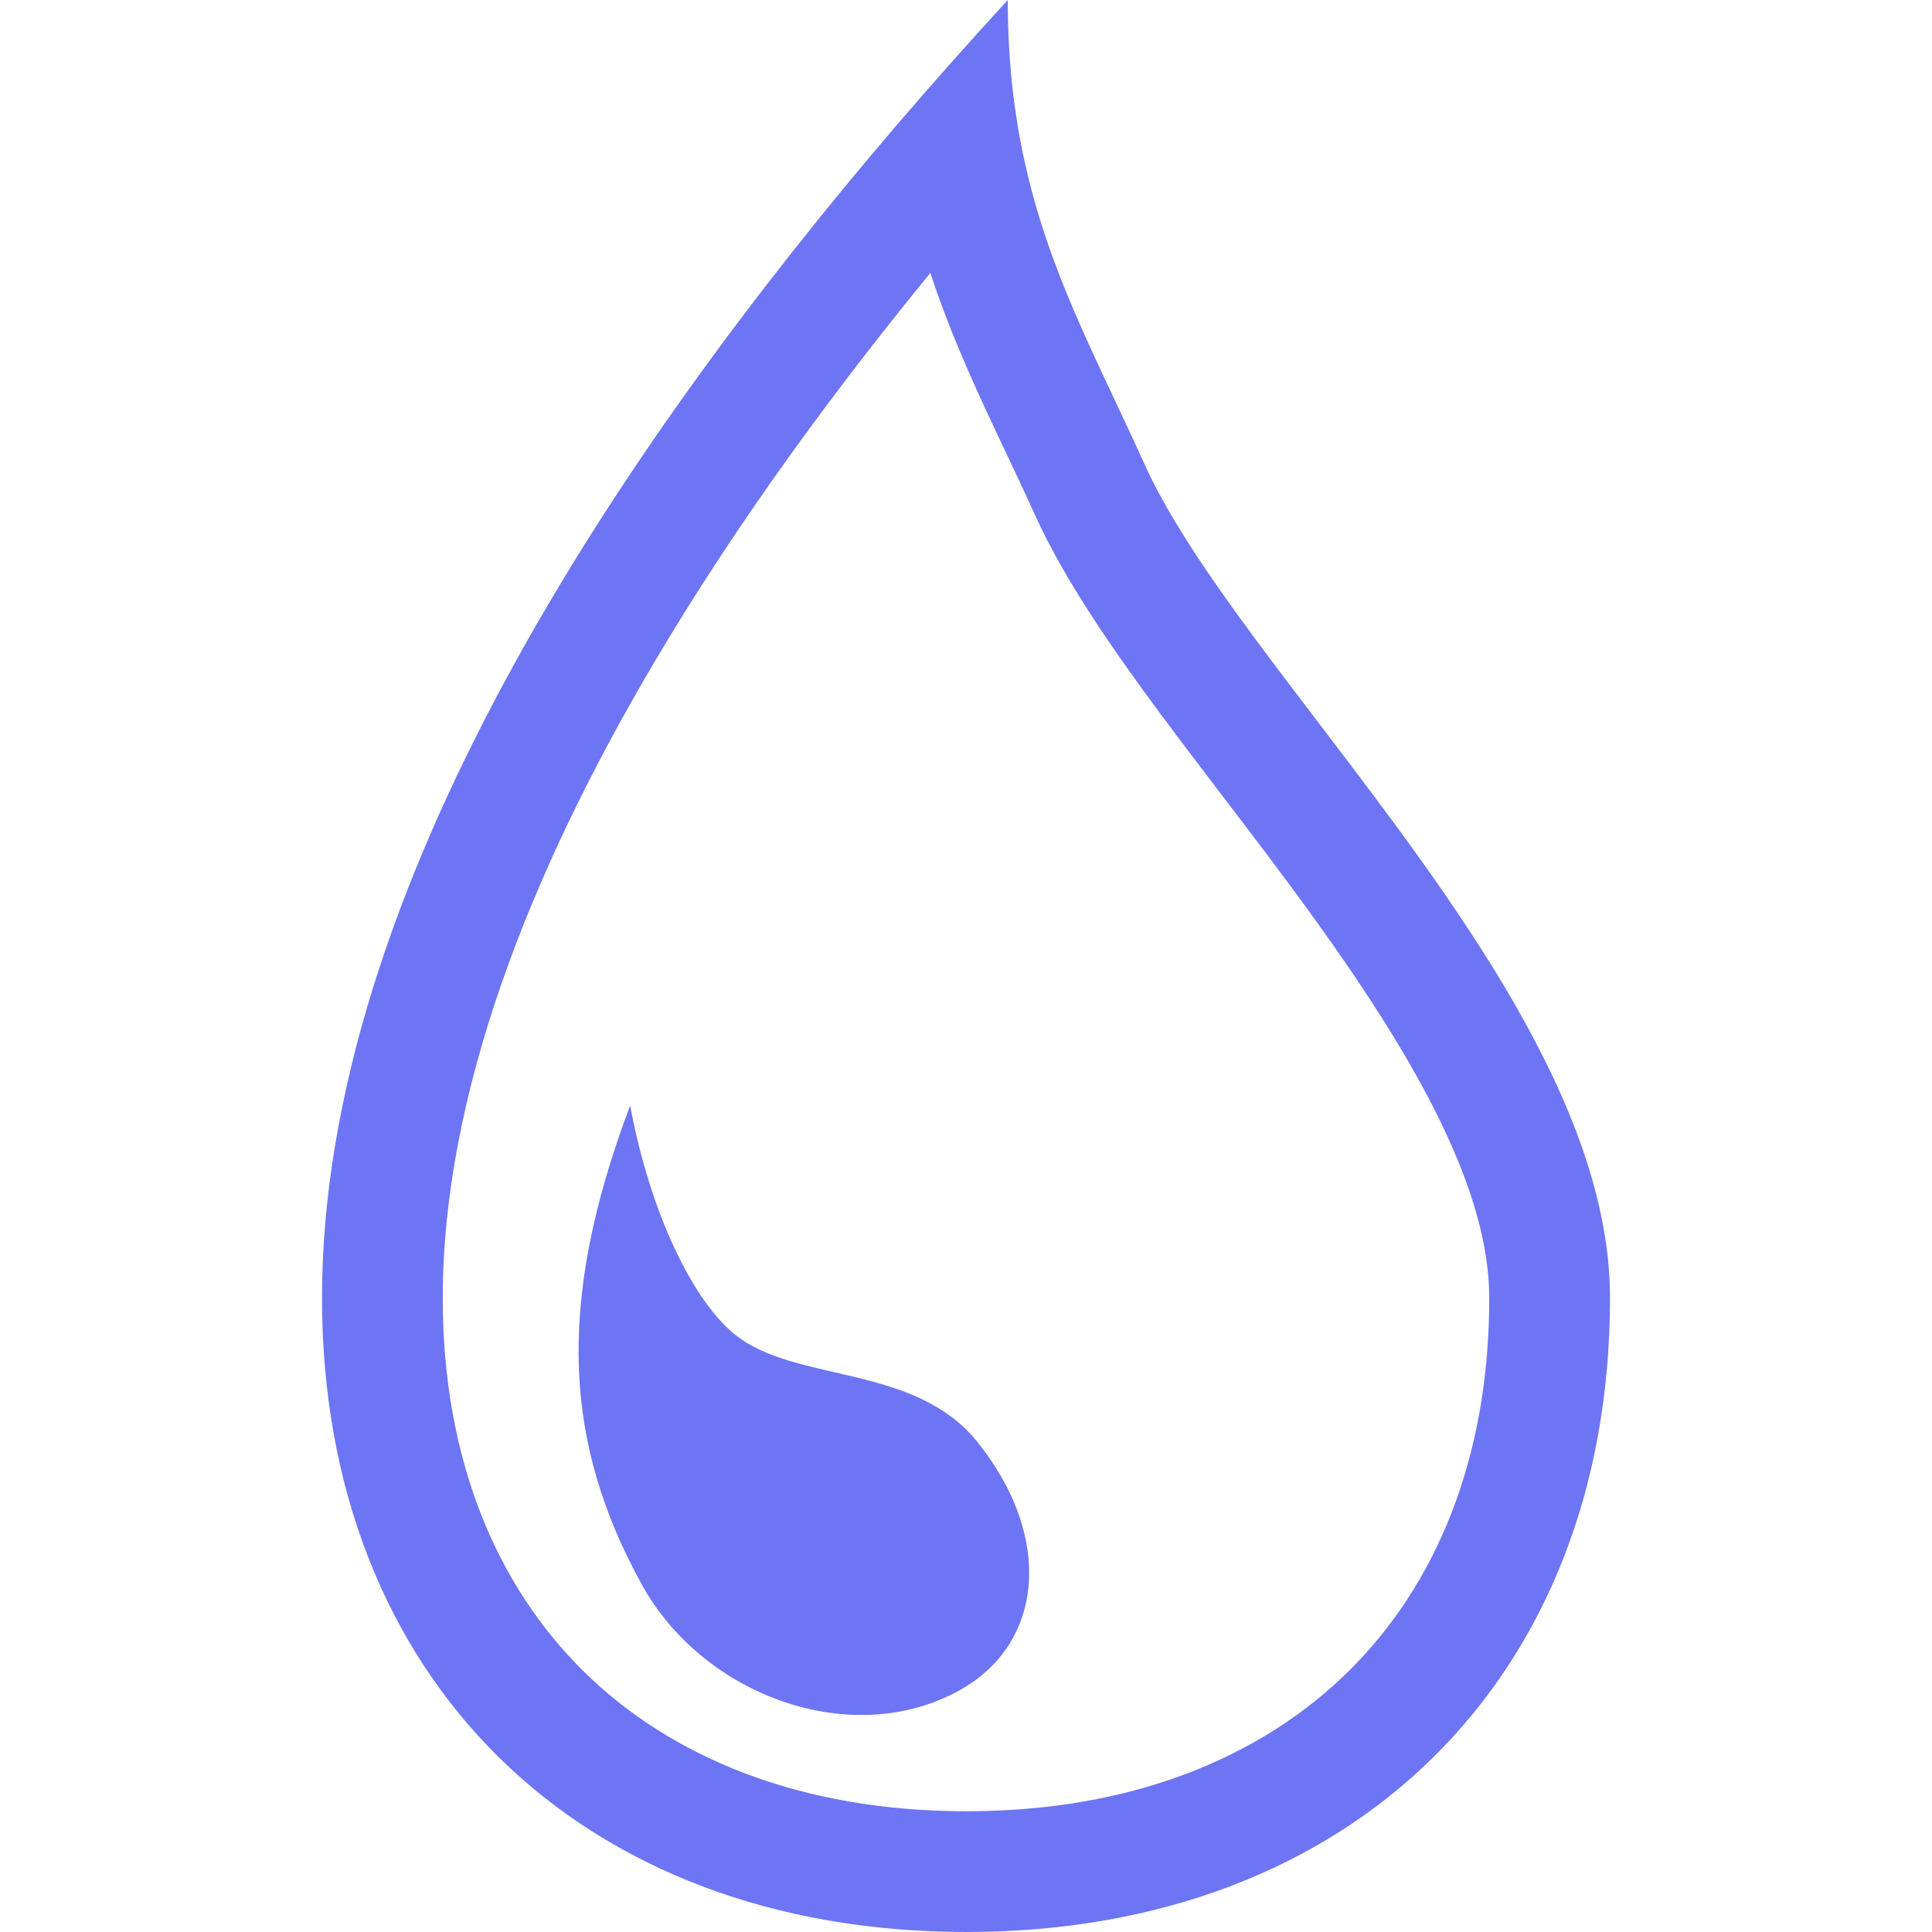<svg width="24" height="24" viewBox="0 0 24 24" fill="none" xmlns="http://www.w3.org/2000/svg">
<path fill-rule="evenodd" clip-rule="evenodd" d="M16.749 20.764C17.826 19.703 18.5 18.137 18.5 16.125C18.5 14.818 17.649 13.246 16.338 11.427C15.954 10.894 15.583 10.407 15.21 9.919C14.949 9.576 14.686 9.232 14.418 8.871C13.82 8.064 13.221 7.204 12.851 6.384C12.74 6.138 12.623 5.891 12.505 5.641C12.174 4.944 11.831 4.219 11.557 3.391C10.361 4.851 9.17 6.473 8.163 8.167C6.555 10.873 5.5 13.624 5.5 16.125C5.5 18.137 6.174 19.703 7.252 20.764C8.332 21.827 9.936 22.5 12.006 22.5C14.069 22.5 15.67 21.827 16.749 20.764ZM11.127 1.568C7.719 5.553 4 11.047 4 16.125C4 20.846 7.198 24 12.006 24C16.802 24 20 20.846 20 16.125C20 13.728 18.062 11.186 16.378 8.977C15.47 7.785 14.635 6.69 14.218 5.767C14.094 5.492 13.969 5.227 13.847 4.967C13.393 4.003 12.97 3.106 12.729 2.011C12.597 1.414 12.519 0.758 12.519 0C12.069 0.49 11.601 1.015 11.127 1.568Z" fill="#6D75F4"/>
<path d="M11.921 20.997C12.979 20.409 13.079 19.077 12.141 17.912C11.361 16.942 9.899 17.183 9.141 16.587C8.608 16.168 8.074 15.061 7.828 13.733C6.883 16.237 7.029 17.961 7.967 19.674C8.732 21.071 10.584 21.74 11.921 20.997Z" fill="#6D75F4"/>
</svg>
